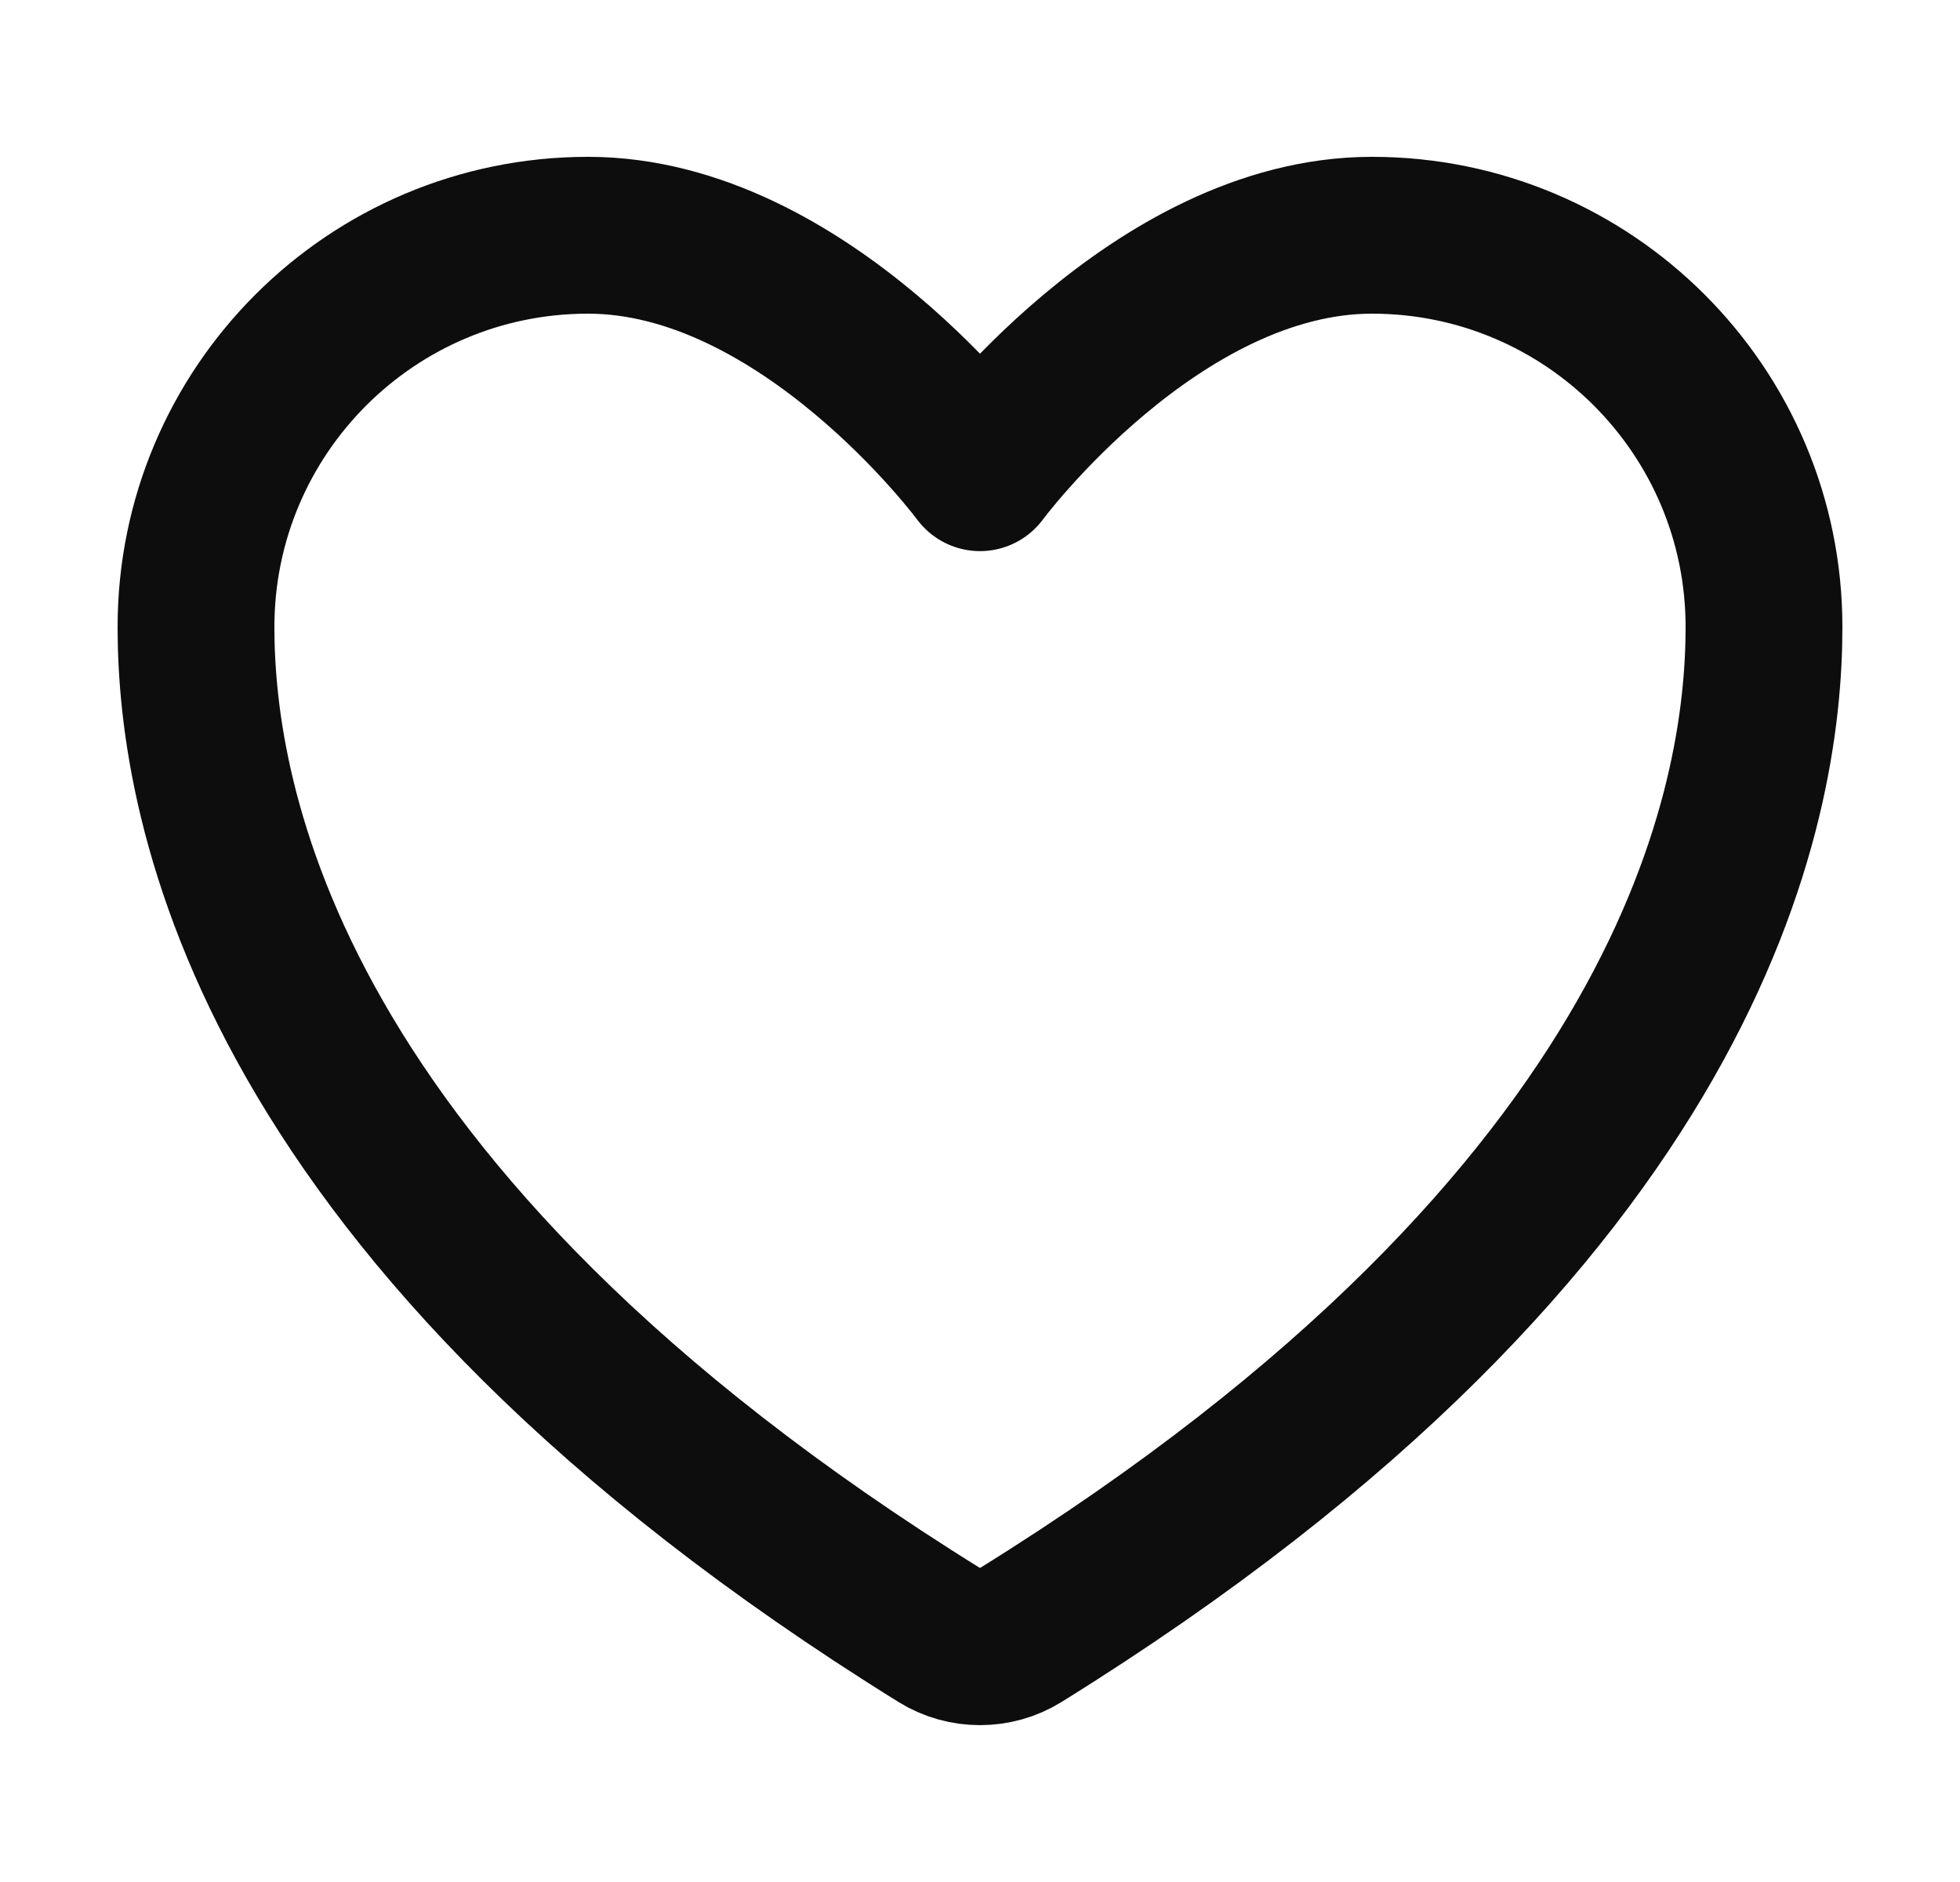 <svg width="25" height="24" viewBox="0 0 25 24" fill="none" xmlns="http://www.w3.org/2000/svg">
<path d="M7.5 3C4.739 3 2.5 5.237 2.5 7.996C2.5 10.224 3.375 15.51 11.988 20.855C12.299 21.048 12.701 21.048 13.012 20.855C21.625 15.51 22.5 10.224 22.5 7.996C22.5 5.237 20.261 3 17.5 3C14.739 3 12.5 6.028 12.5 6.028C12.5 6.028 10.261 3 7.5 3Z" stroke="#0D0D0D" stroke-width="2" stroke-linecap="round" stroke-linejoin="round"/>
</svg>
